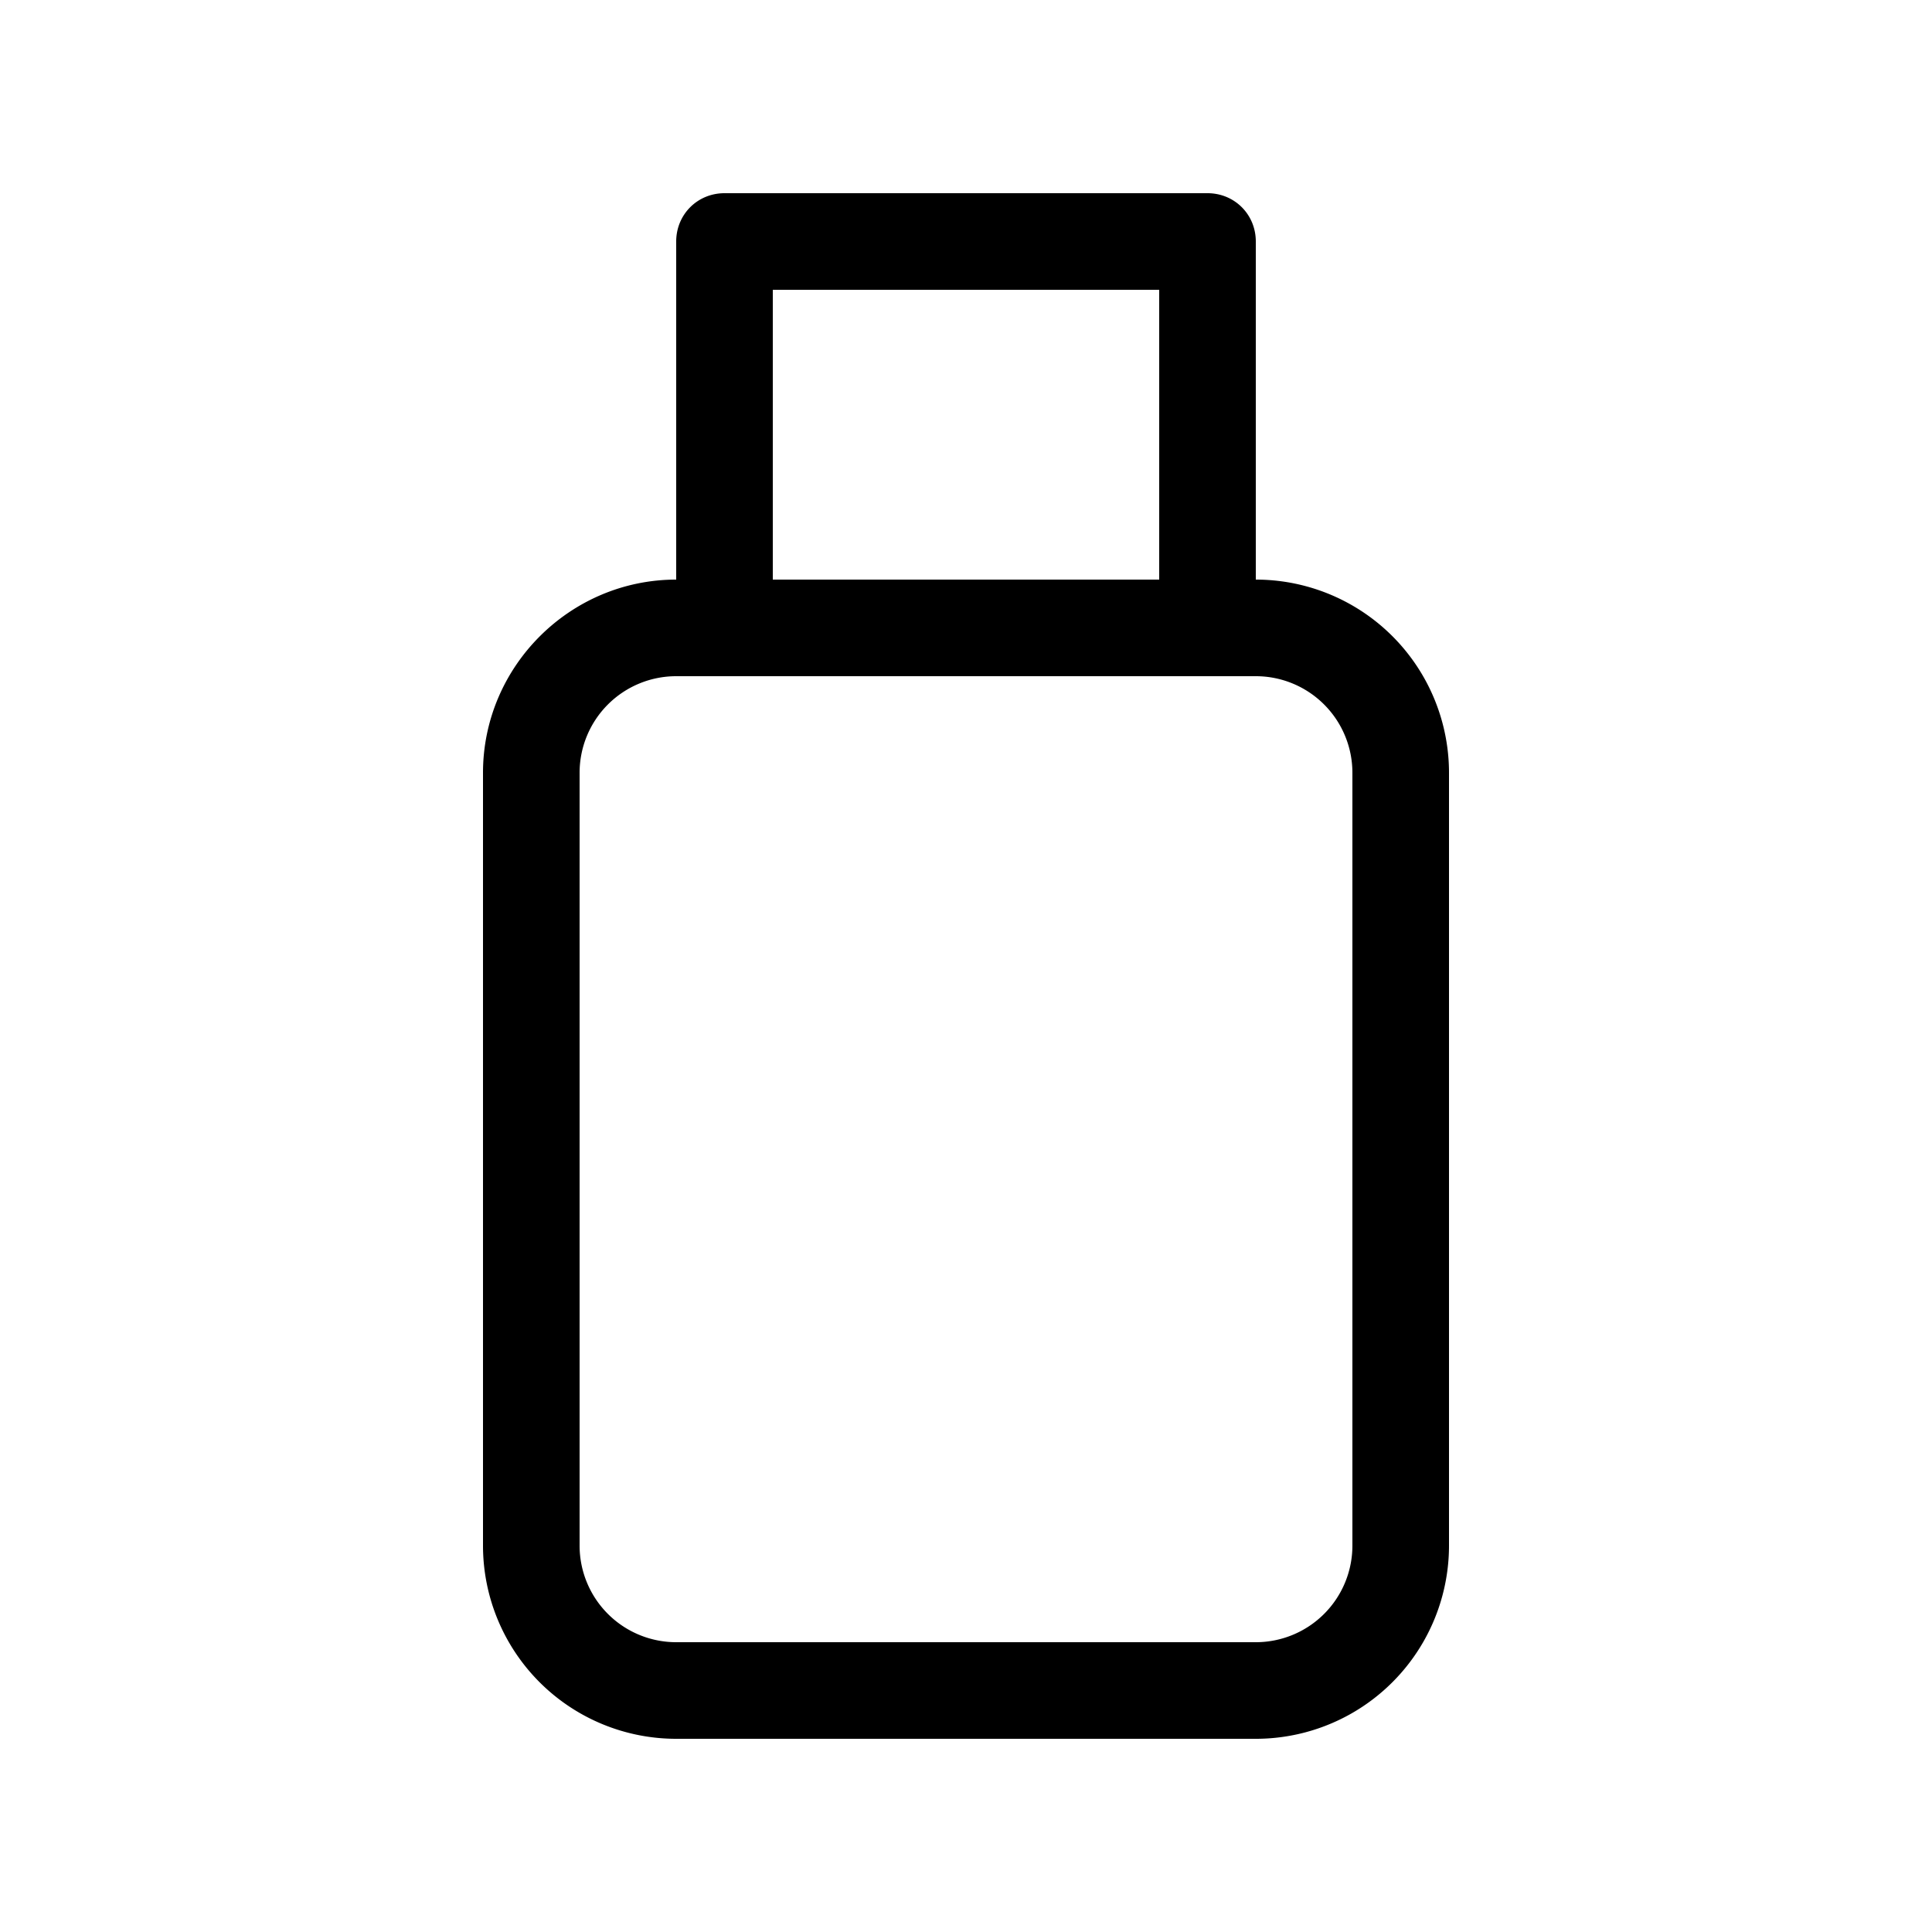 <svg width="20" height="20" viewBox="0 0 20 20" xmlns="http://www.w3.org/2000/svg"><path d="M7.5 2h5c.28 0 .5.22.5.5V6a2 2 0 0 1 2 2v8a2 2 0 0 1-2 2H7a2 2 0 0 1-2-2V8c0-1.1.9-2 2-2V2.5c0-.28.22-.5.5-.5ZM12 6V3H8v3h4ZM7 7a1 1 0 0 0-1 1v8a1 1 0 0 0 1 1h6a1 1 0 0 0 1-1V8a1 1 0 0 0-1-1H7Z"/></svg>